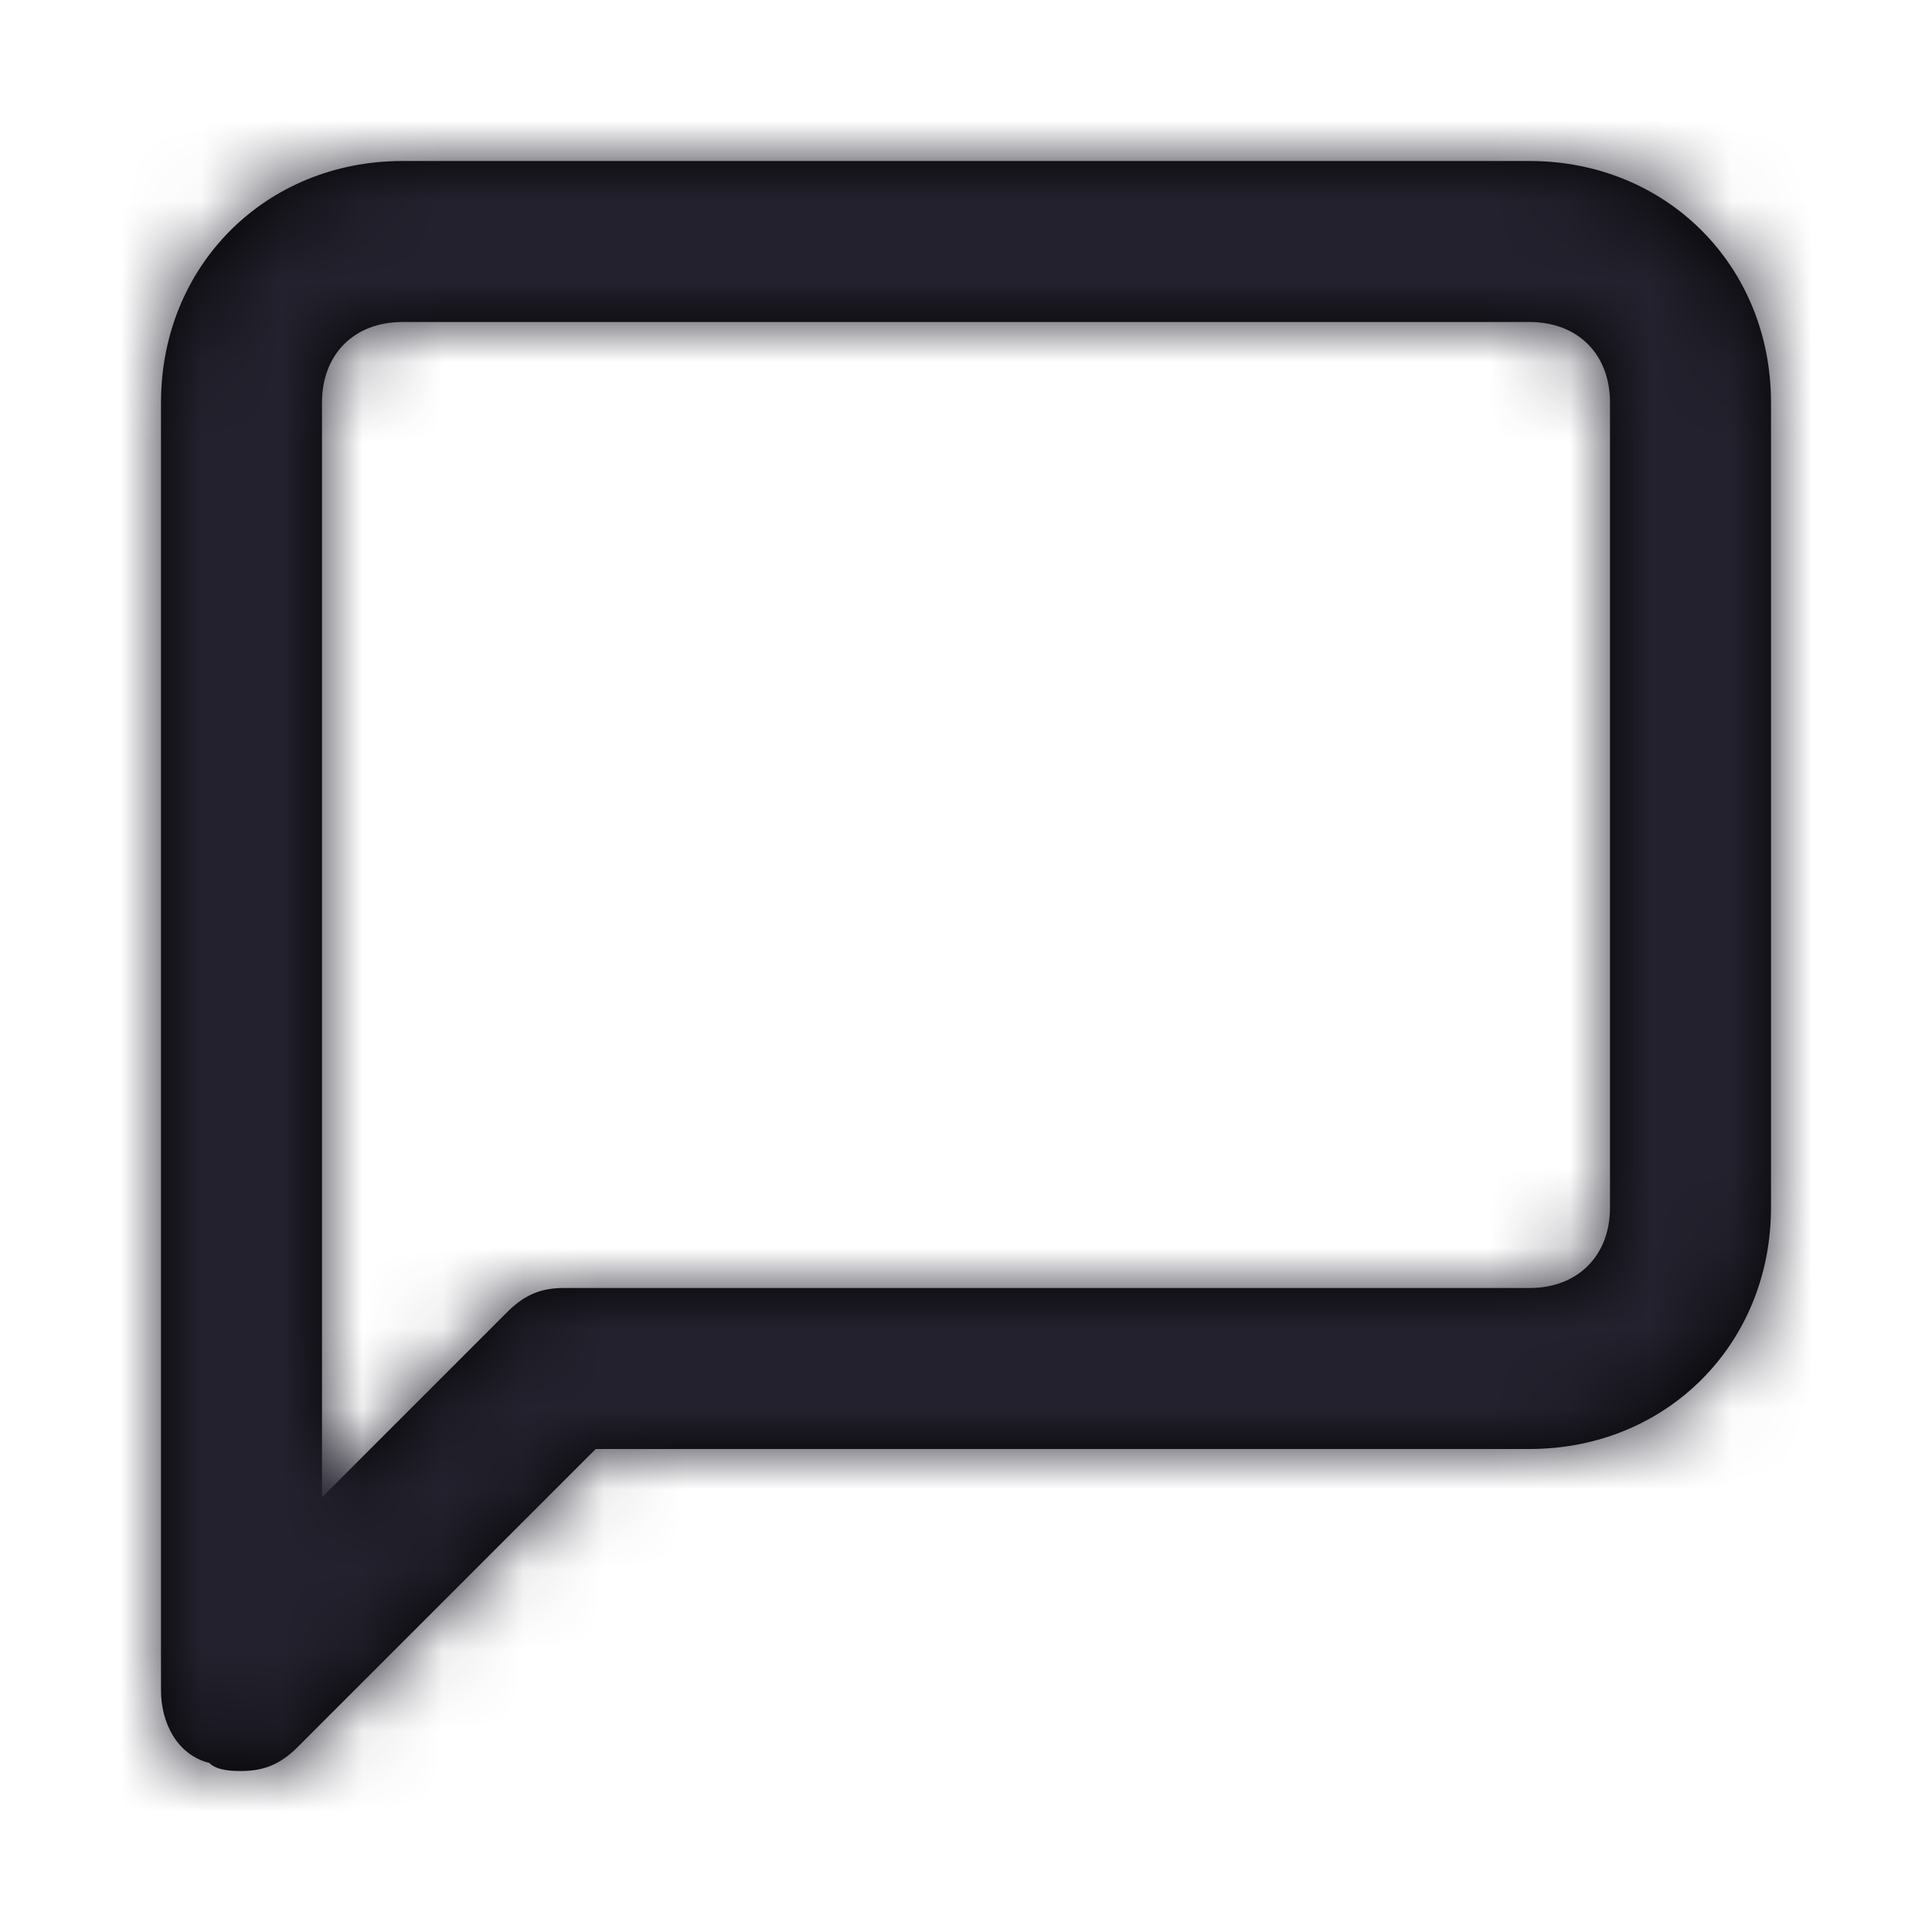 <?xml version="1.0" encoding="UTF-8"?>
<svg width="24px" height="24px" viewBox="0 0 24 24" version="1.1" xmlns="http://www.w3.org/2000/svg" xmlns:xlink="http://www.w3.org/1999/xlink">
    <title>Icon/message-square</title>
    <defs>
        <path d="M19,2 L5,2 C3.3,2 2,3.3 2,5 L2,21 C2,21.4 2.2,21.8 2.6,21.9 C2.7,22 2.9,22 3,22 C3.3,22 3.5,21.9 3.7,21.7 L7.4,18 L19,18 C20.7,18 22,16.7 22,15 L22,5 C22,3.3 20.7,2 19,2 Z M20,15 C20,15.6 19.6,16 19,16 L7,16 C6.7,16 6.5,16.1 6.3,16.3 L4,18.6 L4,5 C4,4.4 4.4,4 5,4 L19,4 C19.6,4 20,4.4 20,5 L20,15 Z" id="path-1"></path>
    </defs>
    <g id="Icon/message-square" stroke="none" stroke-width="1" fill="none" fill-rule="evenodd">
        <mask id="mask-2" fill="white">
            <use xlink:href="#path-1"></use>
        </mask>
        <use id="Mask" fill="#000000" fill-rule="nonzero" xlink:href="#path-1"></use>
        <g id="Icon-Color" mask="url(#mask-2)" fill="#22212D">
            <rect id="Shape" x="0" y="0" width="24" height="24"></rect>
        </g>
    </g>
</svg>